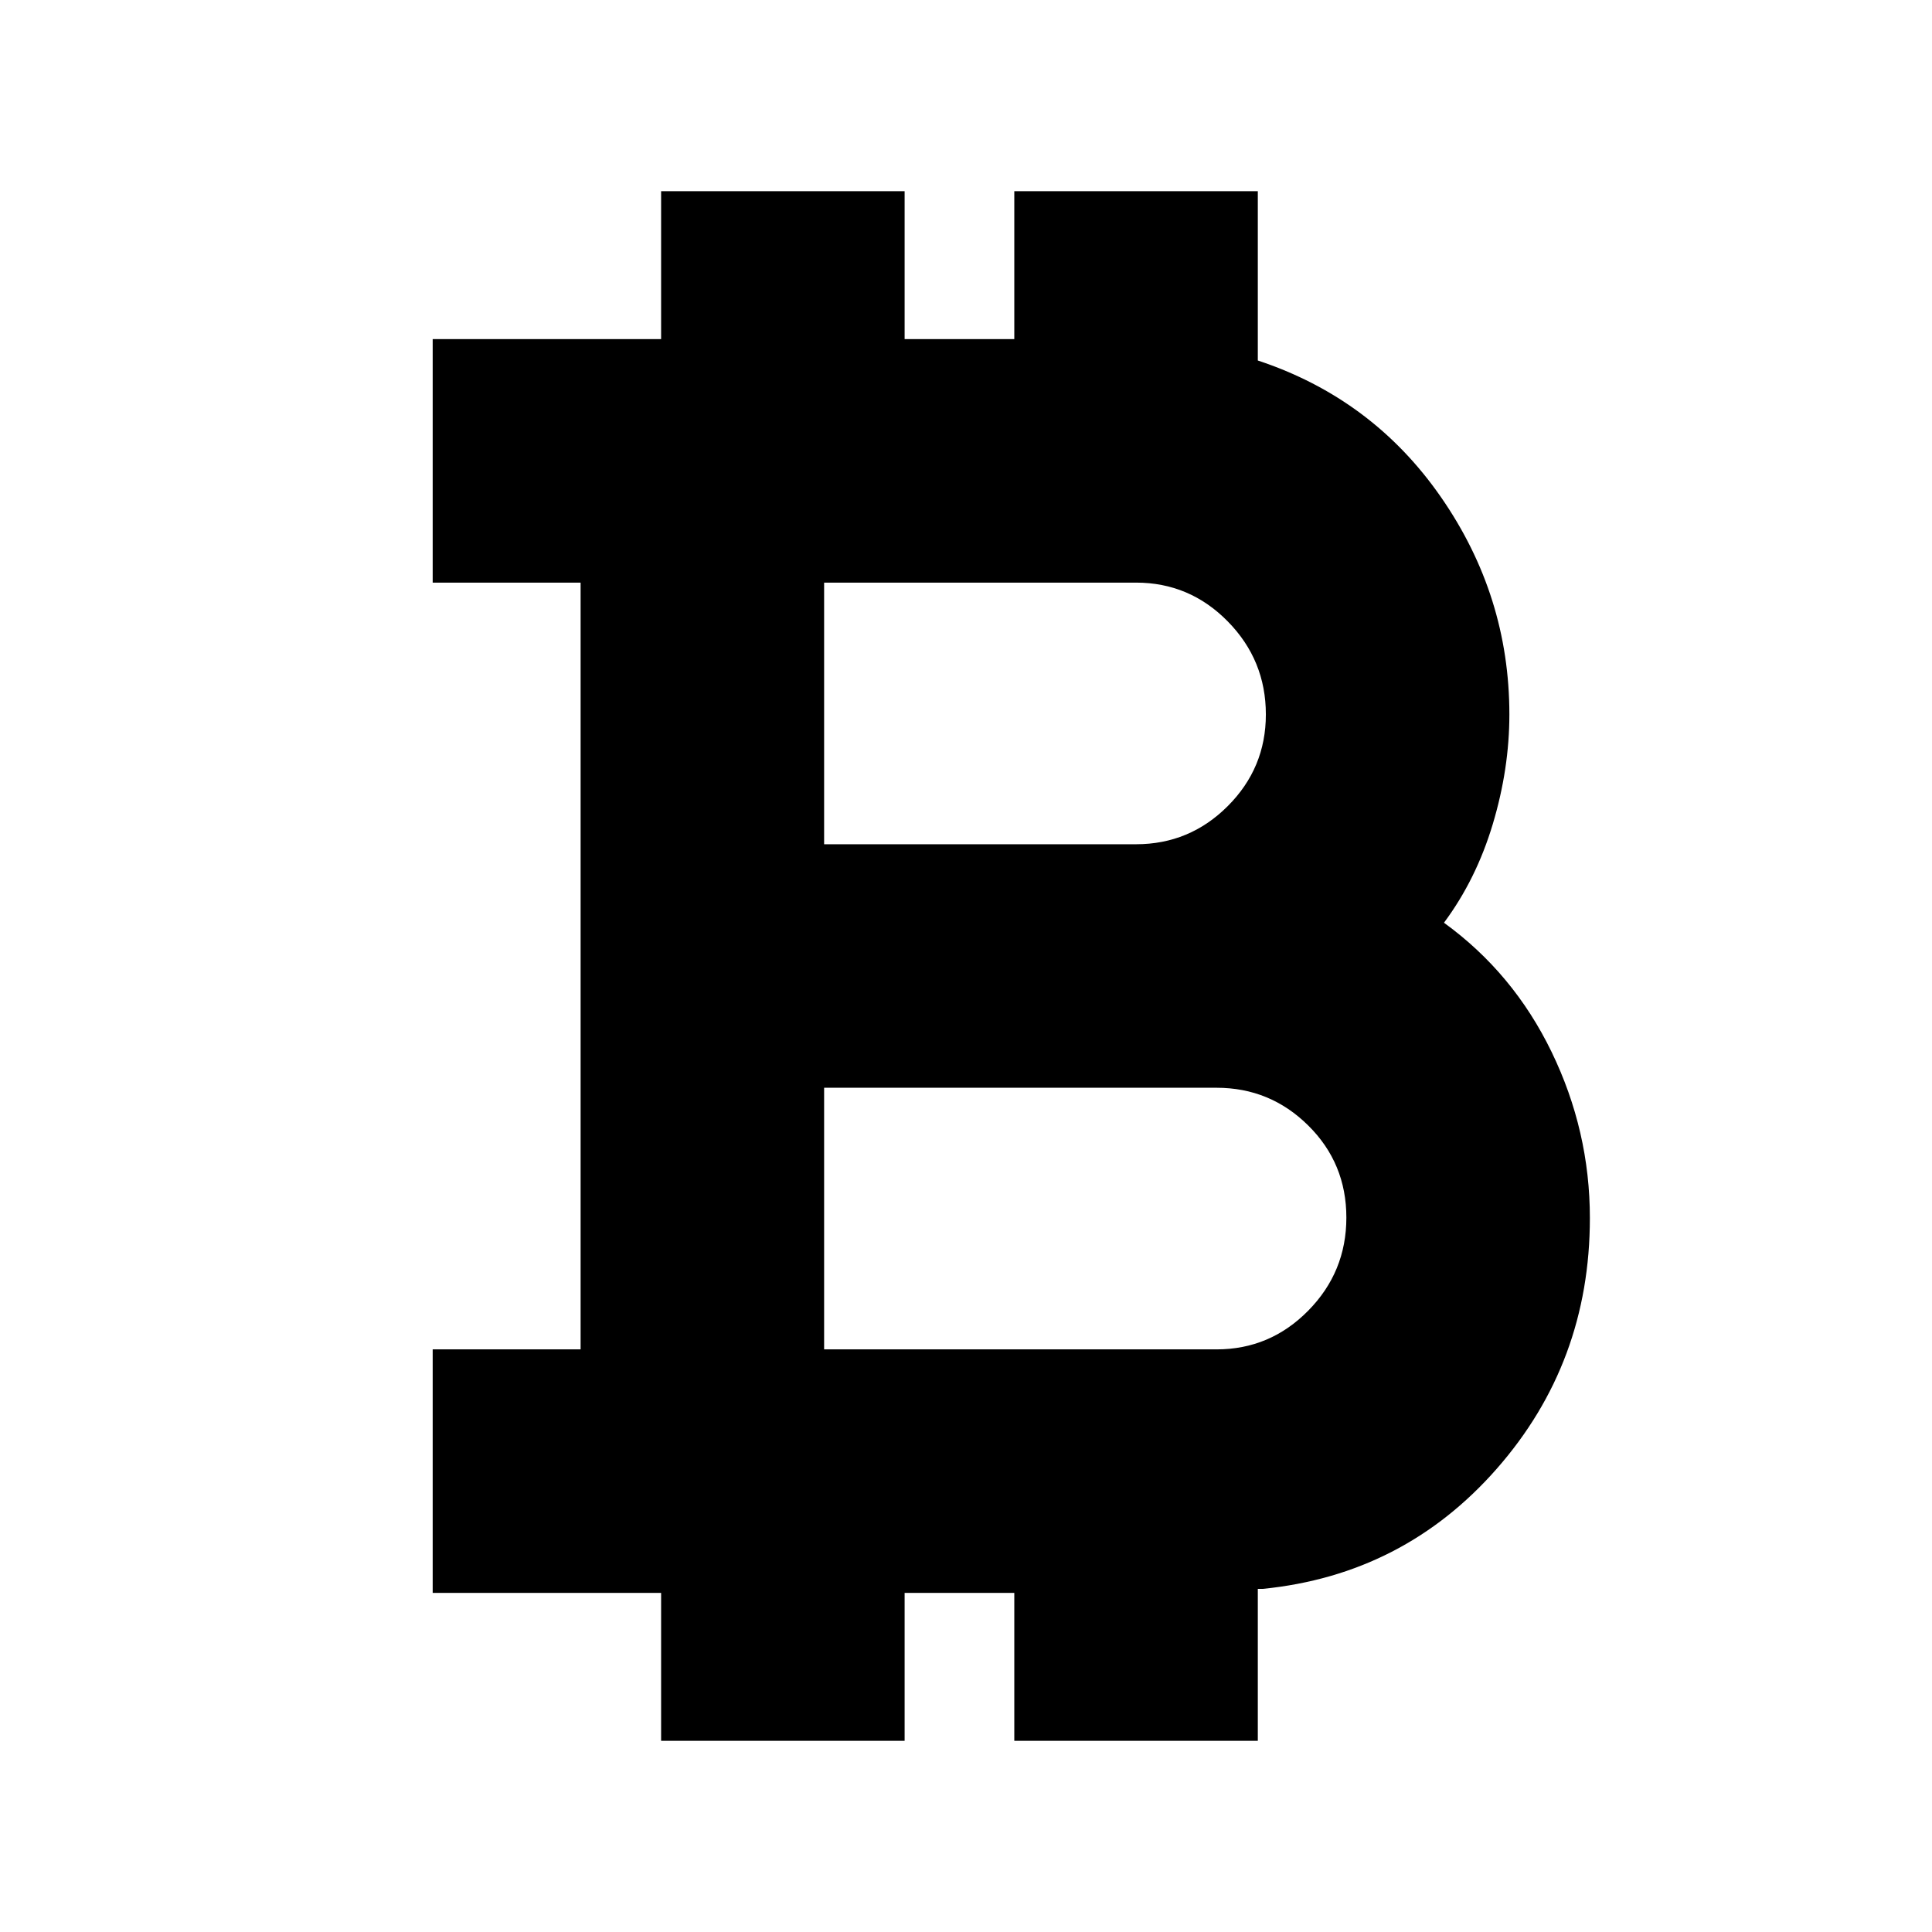 <svg xmlns="http://www.w3.org/2000/svg" height="24" viewBox="0 -960 960 960" width="24"><path d="M328.5-95v-73.5H215v-121h73.5v-381H215v-121h113.5V-865h121v73.5H504V-865h121v84.13Q682-762 716-713t34 108q0 27-8.25 54.5t-24.25 49q34.5 25 53.5 64.25t19 82.5q0 71.86-46.27 124.56-46.26 52.69-116.23 59.69H625V-95H504v-73.5h-54.5V-95h-121Zm81-445.5h155q26.61 0 45.55-18.94Q629-578.38 629-604.98q0-27.01-18.95-46.26-18.94-19.26-45.55-19.26h-155v130Zm0 251h195q26.61 0 45.55-19.24Q669-327.97 669-354.99q0-27.01-18.95-45.76-18.94-18.75-45.55-18.75h-195v130Z"/></svg>